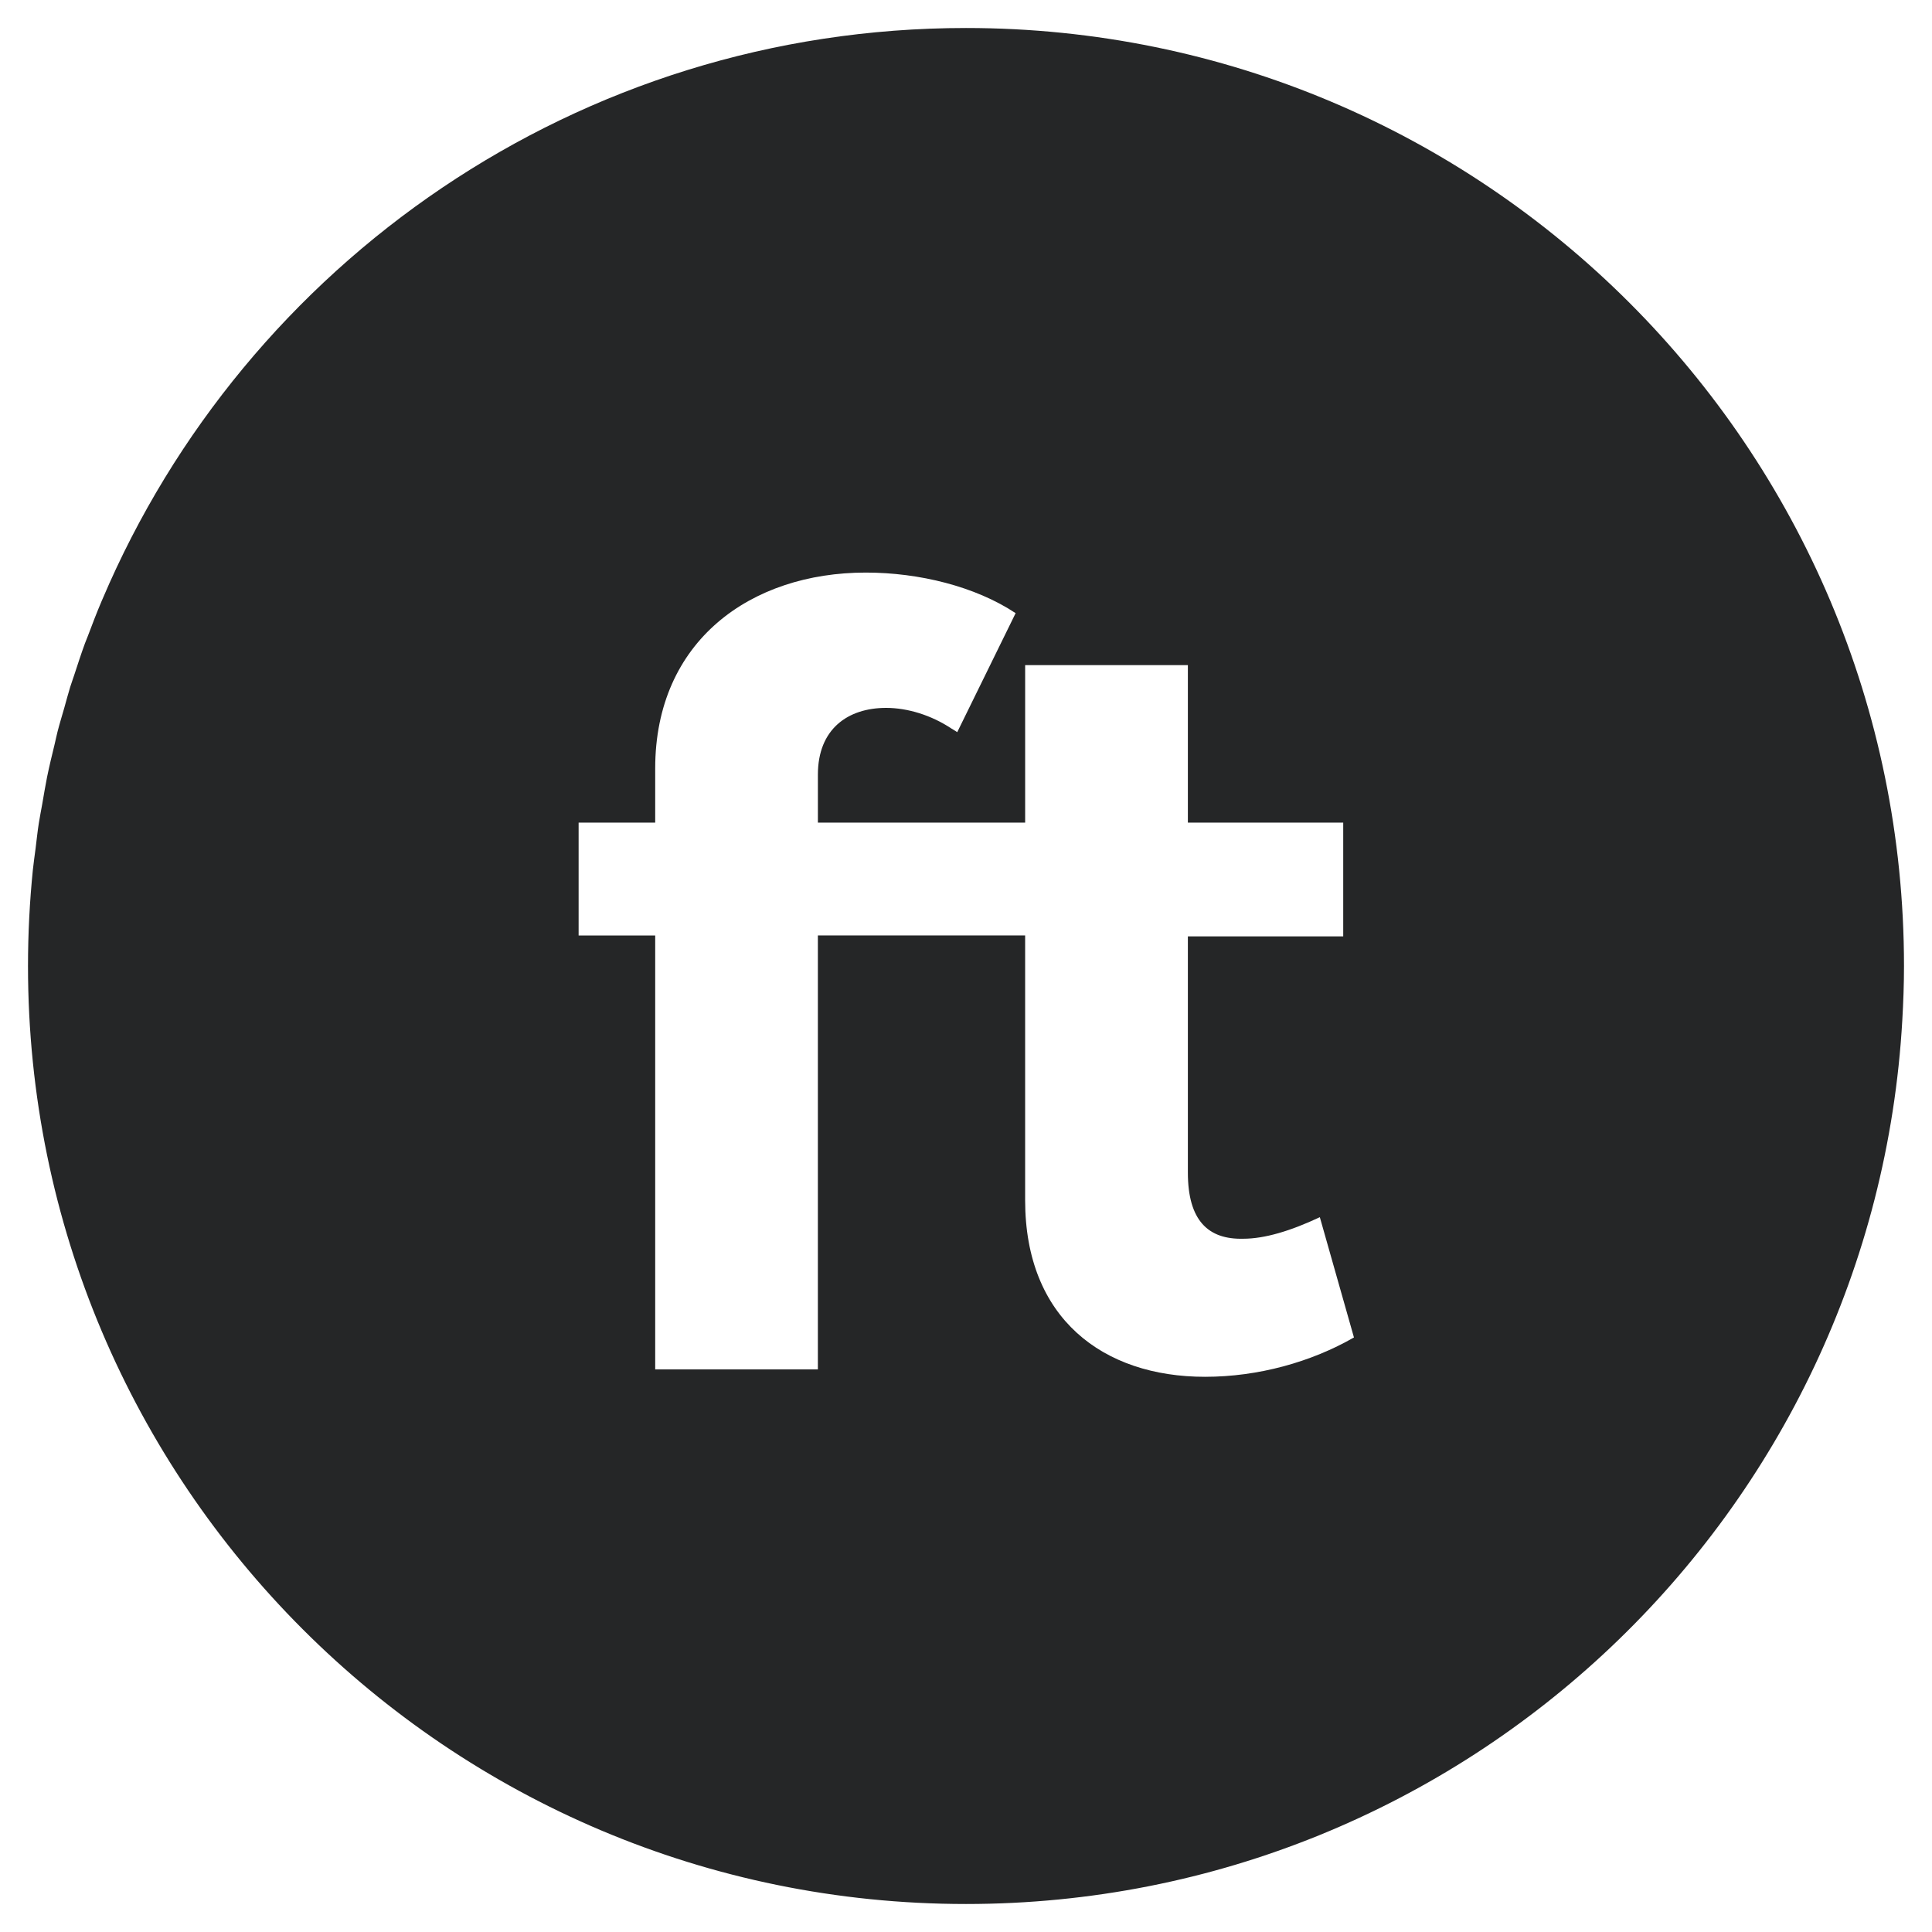 <?xml version="1.0" encoding="utf-8"?>
<!-- Generator: Adobe Illustrator 16.0.0, SVG Export Plug-In . SVG Version: 6.00 Build 0)  -->
<!DOCTYPE svg PUBLIC "-//W3C//DTD SVG 1.1//EN" "http://www.w3.org/Graphics/SVG/1.1/DTD/svg11.dtd">
<svg version="1.1" id="Layer_1" xmlns="http://www.w3.org/2000/svg" xmlns:xlink="http://www.w3.org/1999/xlink" x="0px" y="0px"
	 width="138px" height="138px" viewBox="0 0 138 138" enable-background="new 0 0 138 138" xml:space="preserve">
<g>
	<path fill="none" d="M88.807,88.479c-2.504,0.064-3.959-1.297-3.959-4.725v-8.623v-8.248h1.004h10.092v-8.125H84.848V47.513H73.225
		v5.041v6.207H58.422v-3.051v-0.375c0-3.25,2.13-4.768,4.876-4.768c1.527,0,3.226,0.521,4.666,1.478
		c0.135,0.089,0.28,0.16,0.41,0.258l0.138-0.28l4.034-8.222c-2.882-1.913-6.902-2.901-10.703-2.901
		c-8.214,0-15.043,4.877-15.043,13.992v3.869h-5.47v8.062h5.47v30.994h11.62V82.284V66.819h14.805V85.45v0.283
		c0,8.436,5.56,12.609,12.851,12.609c3.801,0,7.579-1.057,10.635-2.814l-2.437-8.59C92.168,87.931,90.322,88.479,88.807,88.479z"/>
	<path fill="#252627" d="M68.998,2C41.294,2,17.521,18.814,7.321,42.794c-0.017,0.041-0.036,0.079-0.052,0.119
		c-0.351,0.822-0.671,1.658-0.986,2.497c-0.07,0.183-0.148,0.364-0.216,0.548c-0.272,0.742-0.515,1.496-0.761,2.247
		c-0.094,0.291-0.201,0.575-0.292,0.867c-0.151,0.486-0.279,0.987-0.419,1.479c-0.162,0.569-0.336,1.128-0.483,1.702
		c-0.076,0.294-0.135,0.597-0.206,0.891c-0.19,0.78-0.38,1.558-0.542,2.35c-0.13,0.642-0.234,1.296-0.349,1.949
		c-0.077,0.451-0.172,0.896-0.241,1.35c-0.095,0.6-0.156,1.206-0.232,1.811c-0.064,0.515-0.144,1.025-0.196,1.543
		C2.118,64.403,2,66.689,2,69.001C2,106.004,31.998,136,69,136c35.719,0,64.874-27.934,66.879-63.132
		c0.074-1.281,0.121-2.57,0.121-3.867C135.998,31.979,106.016,2,68.998,2z M86.074,98.343c-7.291,0-12.85-4.174-12.85-12.609V85.45
		V66.819H58.42v15.465v15.531H46.8V66.821h-5.47v-8.062h5.47V54.89c0-9.115,6.83-13.992,15.043-13.992
		c3.8,0,7.821,0.988,10.702,2.899l-4.034,8.222l-0.138,0.28c-0.13-0.099-0.275-0.169-0.41-0.258
		c-1.44-0.958-3.139-1.478-4.666-1.478c-2.746,0-4.876,1.517-4.876,4.768v0.375v3.051h14.804V52.55V47.51h11.623v11.25h11.096v8.125
		H85.852h-1.004v8.248v8.623c0,3.428,1.455,4.789,3.959,4.725c1.517,0,3.361-0.549,5.467-1.539l2.437,8.59
		C93.654,97.288,89.875,98.343,86.074,98.343z"/>
</g>
</svg>
